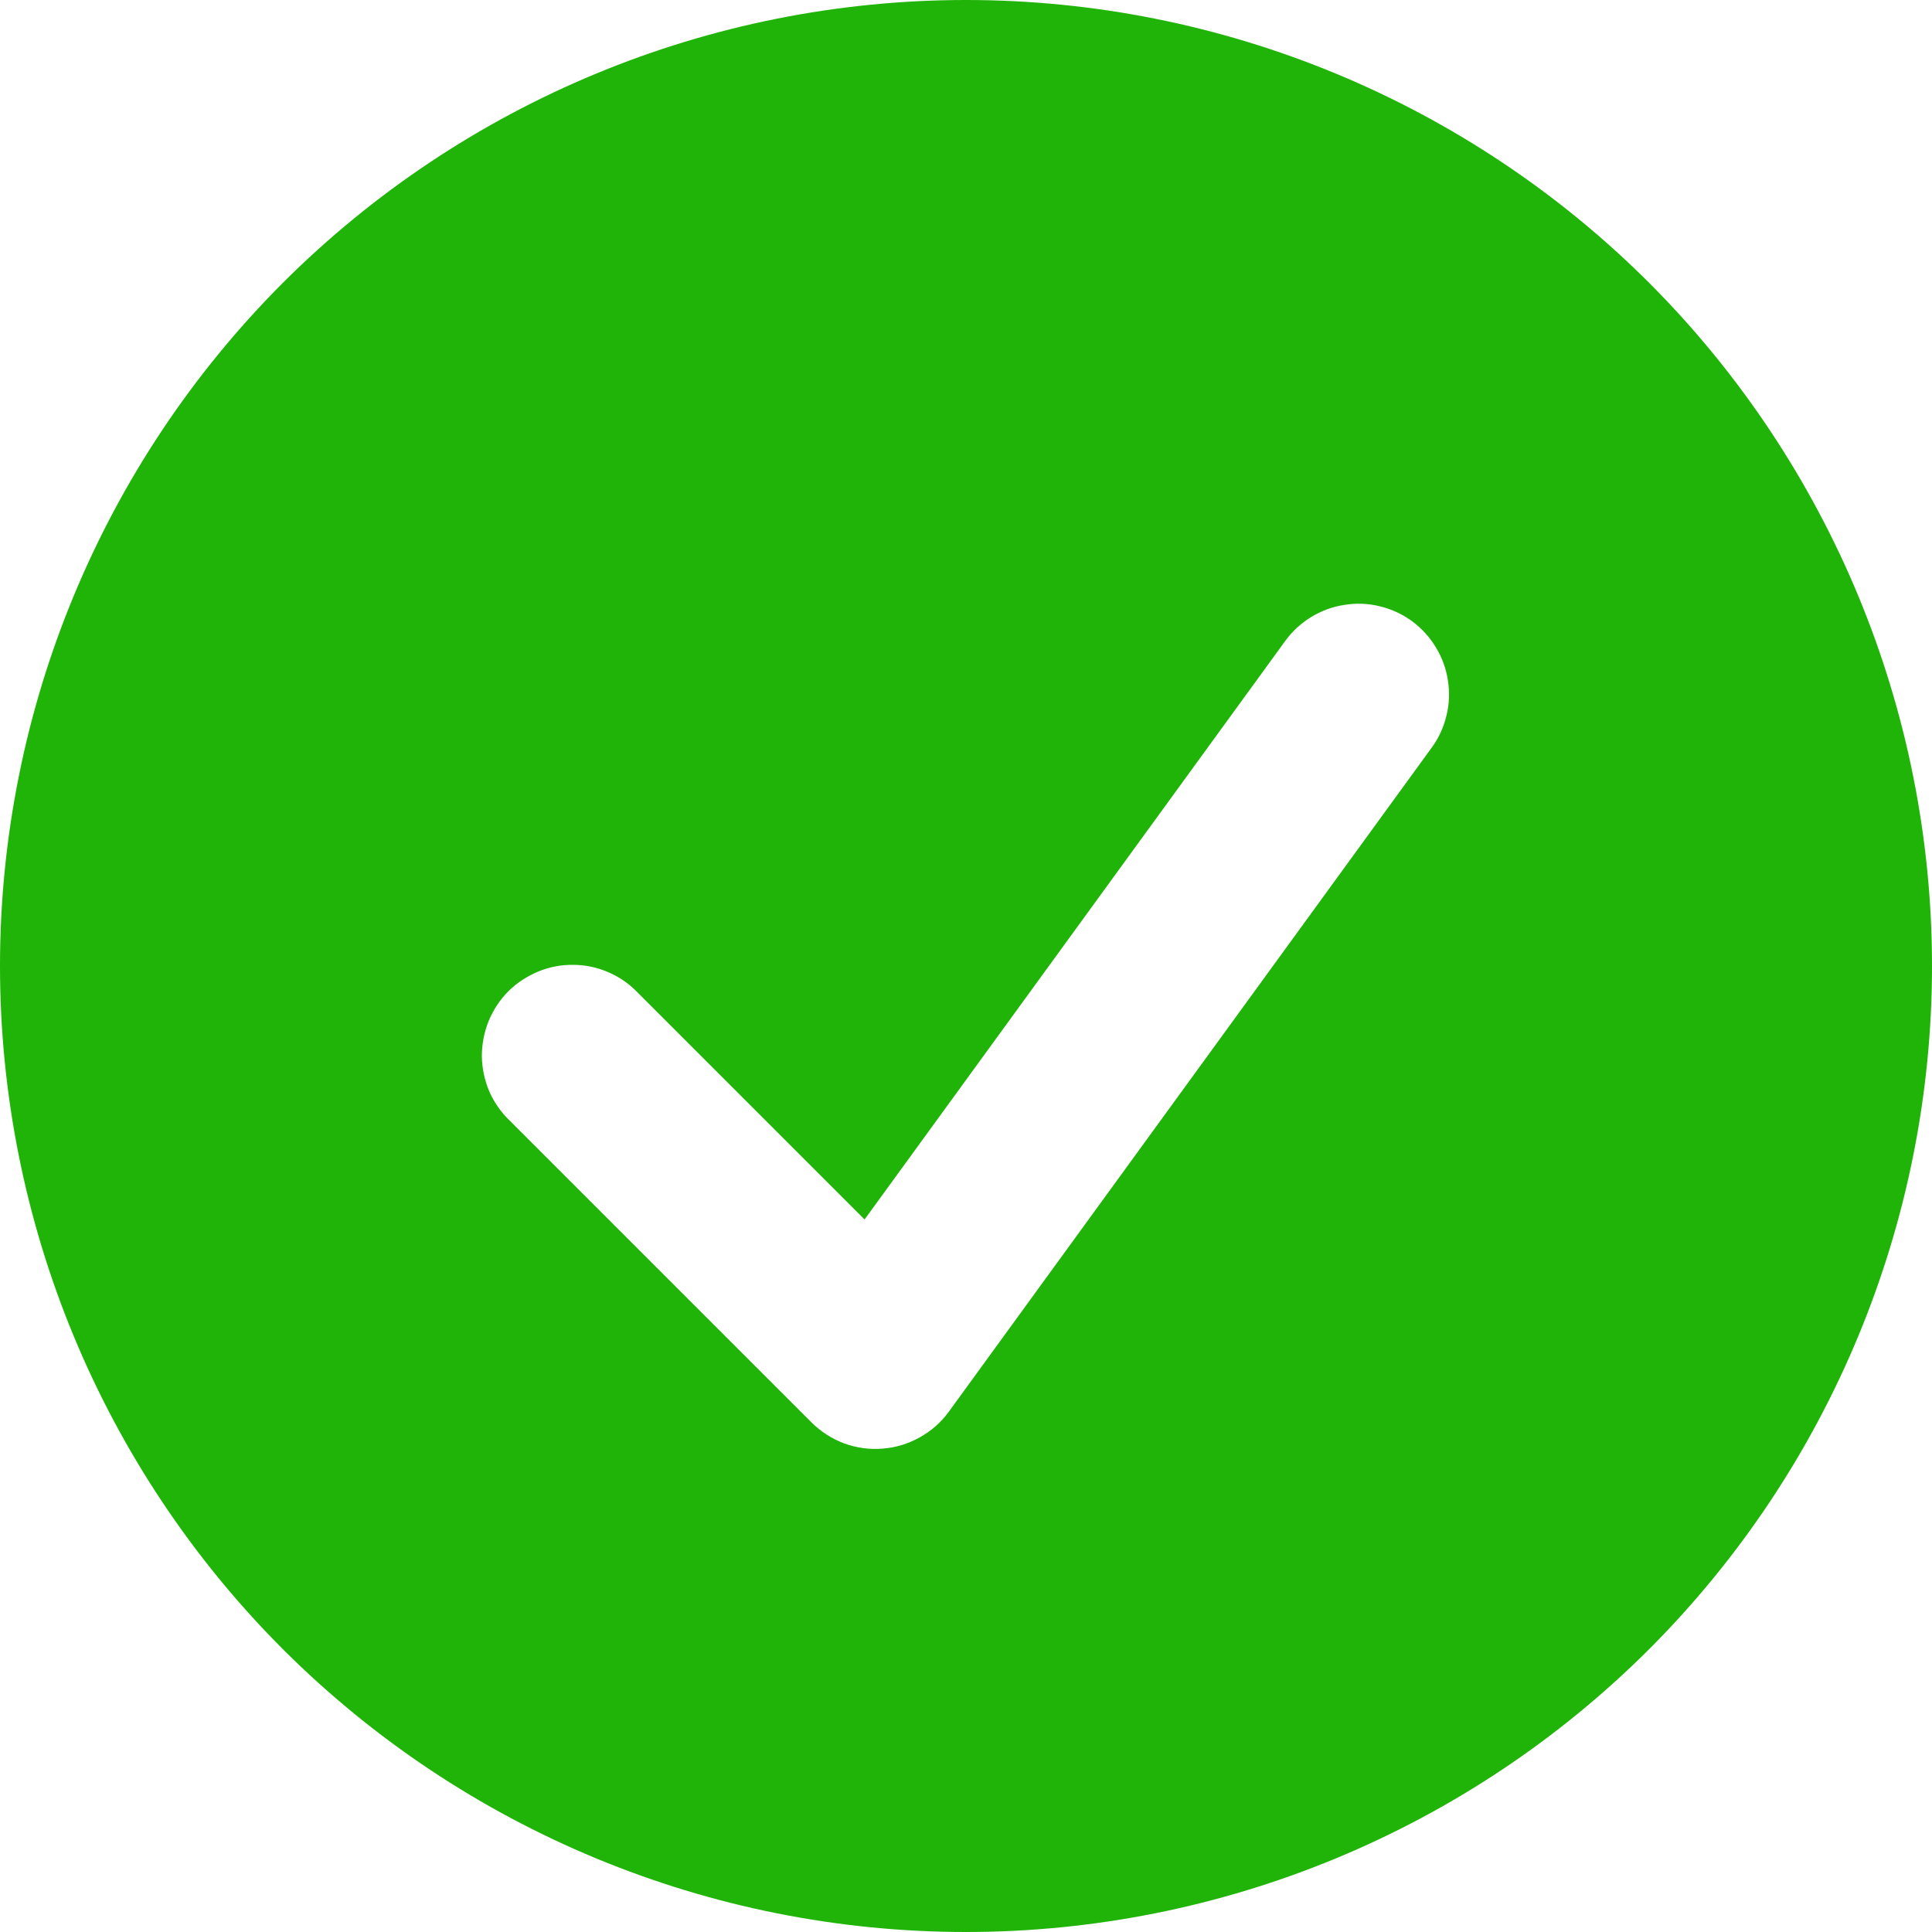 <svg width="10" height="10" viewBox="0 0 10 10" fill="none" xmlns="http://www.w3.org/2000/svg">
<path fill-rule="evenodd" clip-rule="evenodd" d="M5 10C6.326 10 7.598 9.473 8.536 8.536C9.473 7.598 10 6.326 10 5C10 3.674 9.473 2.402 8.536 1.464C7.598 0.527 6.326 0 5 0C3.674 0 2.402 0.527 1.464 1.464C0.527 2.402 0 3.674 0 5C0 6.326 0.527 7.598 1.464 8.536C2.402 9.473 3.674 10 5 10ZM7.411 3.869C7.447 3.82 7.473 3.763 7.487 3.703C7.502 3.643 7.504 3.581 7.494 3.52C7.485 3.46 7.463 3.401 7.431 3.349C7.399 3.296 7.357 3.251 7.307 3.214C7.257 3.178 7.201 3.152 7.141 3.138C7.081 3.123 7.019 3.121 6.958 3.131C6.897 3.14 6.839 3.162 6.786 3.194C6.734 3.226 6.688 3.268 6.652 3.318L4.475 6.312L3.3 5.137C3.257 5.092 3.205 5.056 3.148 5.032C3.091 5.007 3.029 4.994 2.967 4.994C2.905 4.993 2.843 5.005 2.785 5.029C2.728 5.053 2.675 5.087 2.631 5.131C2.587 5.175 2.553 5.228 2.529 5.285C2.506 5.343 2.494 5.405 2.494 5.467C2.495 5.529 2.508 5.591 2.532 5.648C2.557 5.705 2.593 5.757 2.638 5.8L4.2 7.362C4.248 7.41 4.306 7.447 4.369 7.471C4.433 7.494 4.501 7.504 4.568 7.498C4.636 7.493 4.701 7.473 4.76 7.44C4.82 7.407 4.871 7.362 4.911 7.307L7.411 3.869Z" fill="#1FB407"/>
</svg>
